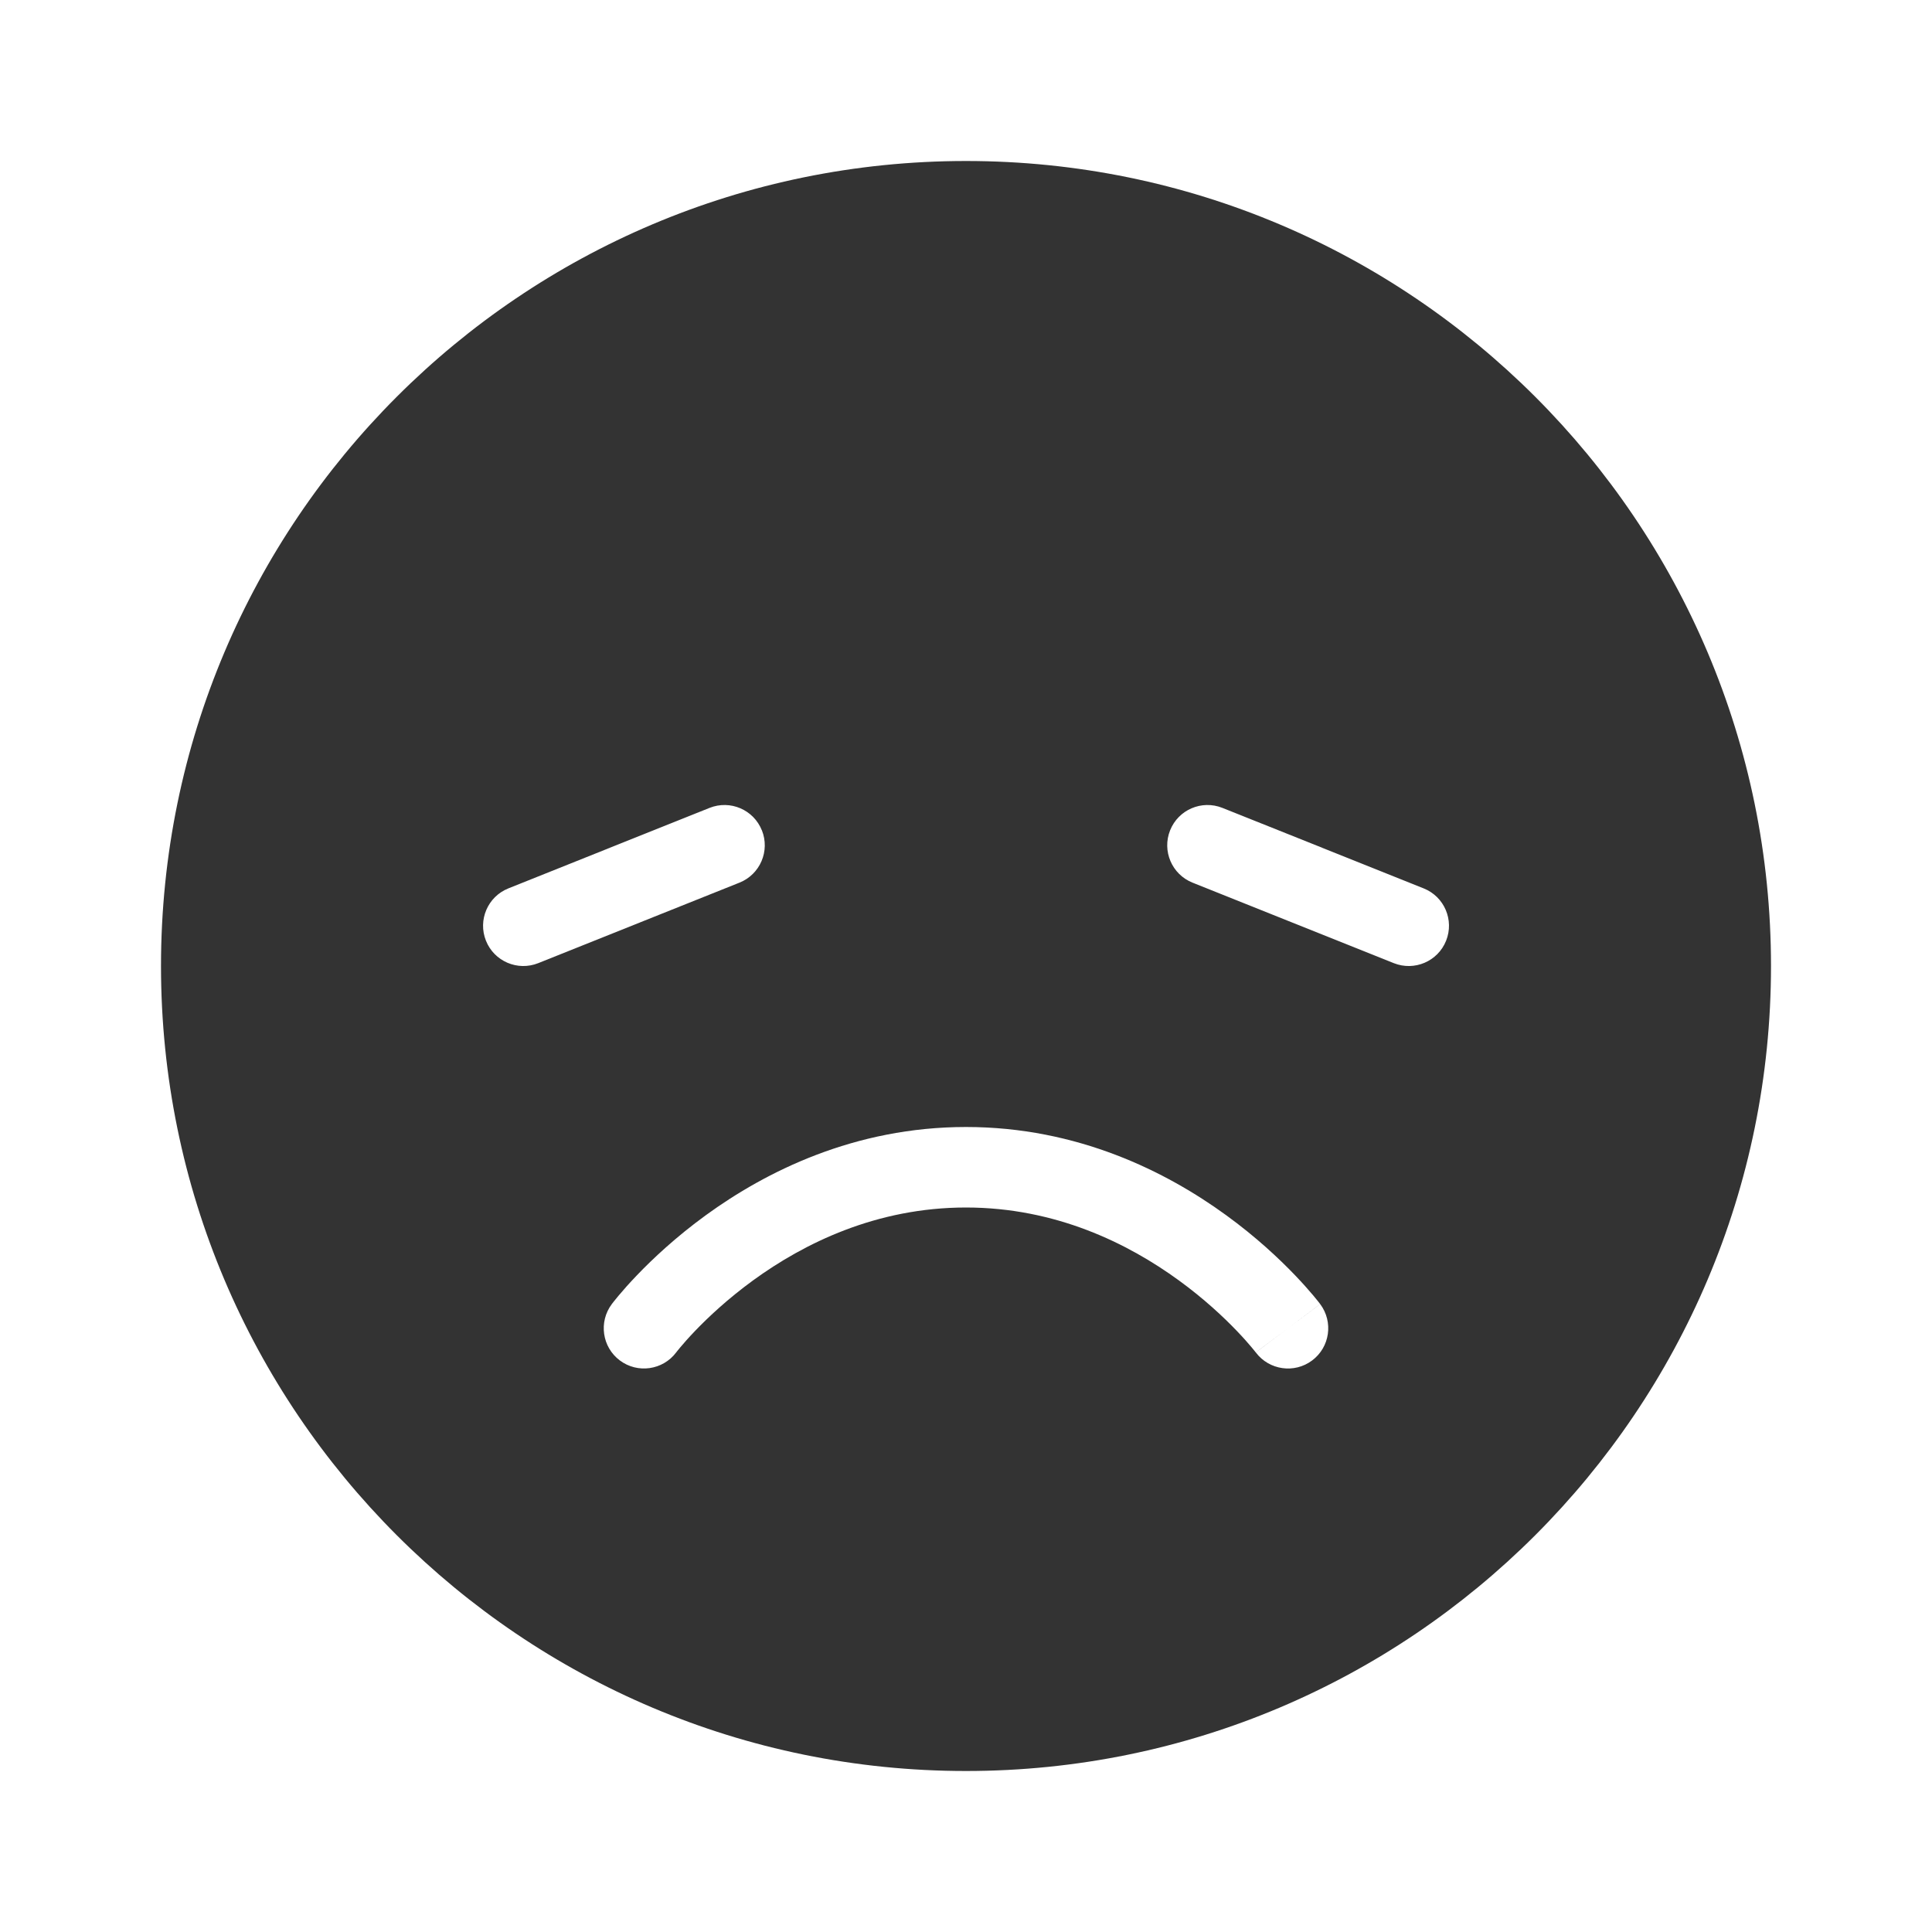 <svg fill="none" height="48" viewBox="0 0 48 48" width="48" xmlns="http://www.w3.org/2000/svg"><path clip-rule="evenodd" d="m24 44c11.046 0 20-8.954 20-20s-8.954-20-20-20-20 8.954-20 20 8.954 20 20 20zm-5.072-23.371c-.205-.513-.787-.762-1.3-.557l-2.478.991-.001.001-.001.001-.001.001-.001 0-.001 0-.001 0-.007.003-.007.003-.001 0-.001 0-.014.006-.001 0-.001 0-.001 0-.003.001-.001.001-.001.001-.001.001-.043.017-.003.001-2.429.972c-.513.205-.762.787-.557 1.3s.787.762 1.3.557l2.478-.991.004-.002.001-0.0.001-0.0.001-0.0.007-.003.007-.003.002-.001.014-.006.001-0.0.001-0.0.001-0.0.003-.001.001-.001.001-.001.001-.001 2.475-.99c.513-.205.762-.787.557-1.3zm11.443-.557c-.513-.205-1.095.044-1.3.557s.044 1.095.557 1.3l2.477.991.001.001.005.002.001 0.0.001 0.0.001 0.0.006.003.008.003.002.001.001 0.0.015.006.002.001.002.001 2.478.991c.513.205 1.095-.044 1.3-.557s-.044-1.095-.557-1.3l-2.477-.991-.001-.001-.005-.002-.001-0-.001-0-.001-0-.006-.003-.008-.003-.002-.001-.001-0-.015-.006-.001-0-.001-.001-.001-.001-.001-.001zm-13.57 13.527-.001.001c-.332.441-.958.531-1.4.2-.442-.331-.531-.958-.2-1.4l.8.6c-.8-.6-.8-.6-.8-.6l.001-.001.001-.002.004-.005.011-.014c.009-.011.02-.026.034-.044.029-.036.07-.087.122-.149.104-.125.256-.297.452-.502.392-.409.967-.95 1.712-1.492 1.486-1.08 3.688-2.191 6.463-2.191s4.978 1.111 6.463 2.191c.745.541 1.32 1.083 1.712 1.492.196.205.348.378.452.502.052.062.093.113.122.149.015.018.026.033.034.044l.011.014.004.005.001.002c0.0 0.0.001.001-.764.575l.765-.574c.331.442.242 1.069-.2 1.4-.441.331-1.067.242-1.399-.198l-.001-.001c-0-0-.001-.001.799-.601l-.8.6-.001-.001-.018-.023c-.018-.022-.046-.058-.086-.105-.079-.094-.201-.234-.364-.404-.327-.341-.814-.8-1.444-1.258-1.264-.92-3.062-1.809-5.287-1.809s-4.022.889-5.287 1.809c-.63.459-1.117.917-1.444 1.258-.163.17-.285.31-.364.404-.039.047-.068.083-.086.105z" fill="#333" fill-rule="evenodd"/></svg>